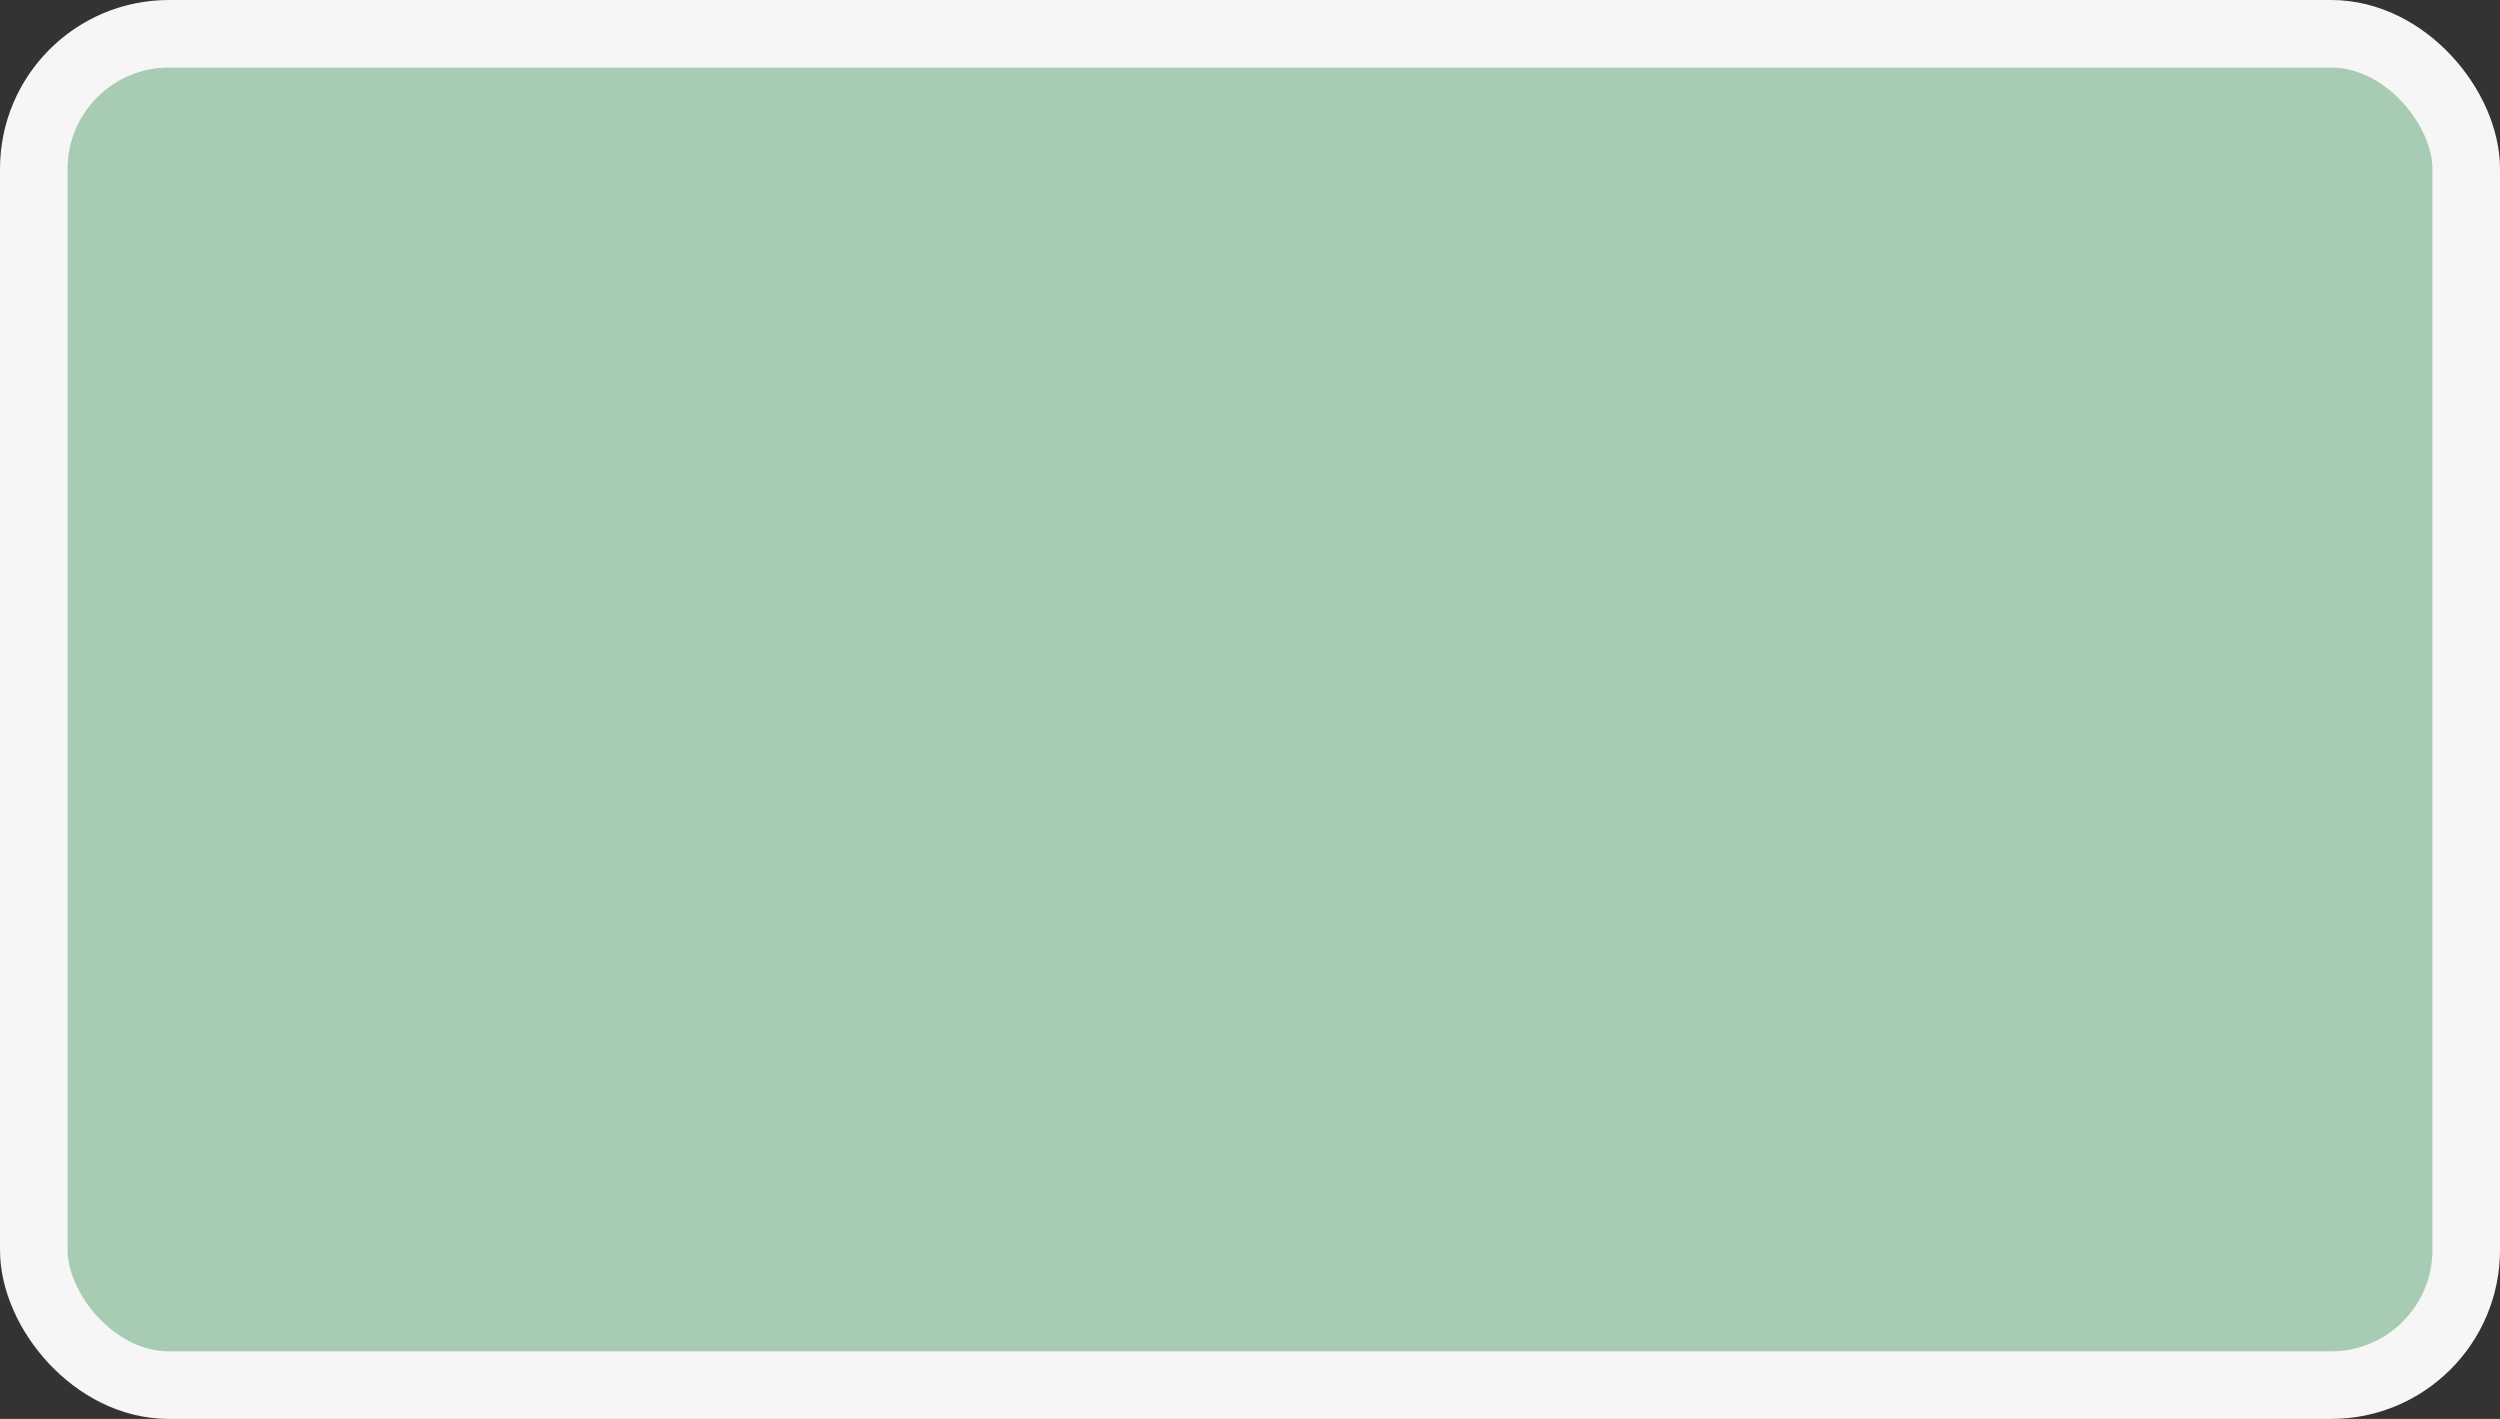 <?xml version='1.0' encoding='utf-8'?>
<svg xmlns="http://www.w3.org/2000/svg" width="100%" height="100%" viewBox="0 0 37 21">
  <rect x="0" y="0" width="37" height="21" fill="#333333" stroke="none"/>
  <rect x="0.5" y="0.5" width="36" height="20" rx="2" ry="2" id="shield" style="fill:#a7ccb3;stroke:#f6f6f6;stroke-width:1;"/>
</svg>
